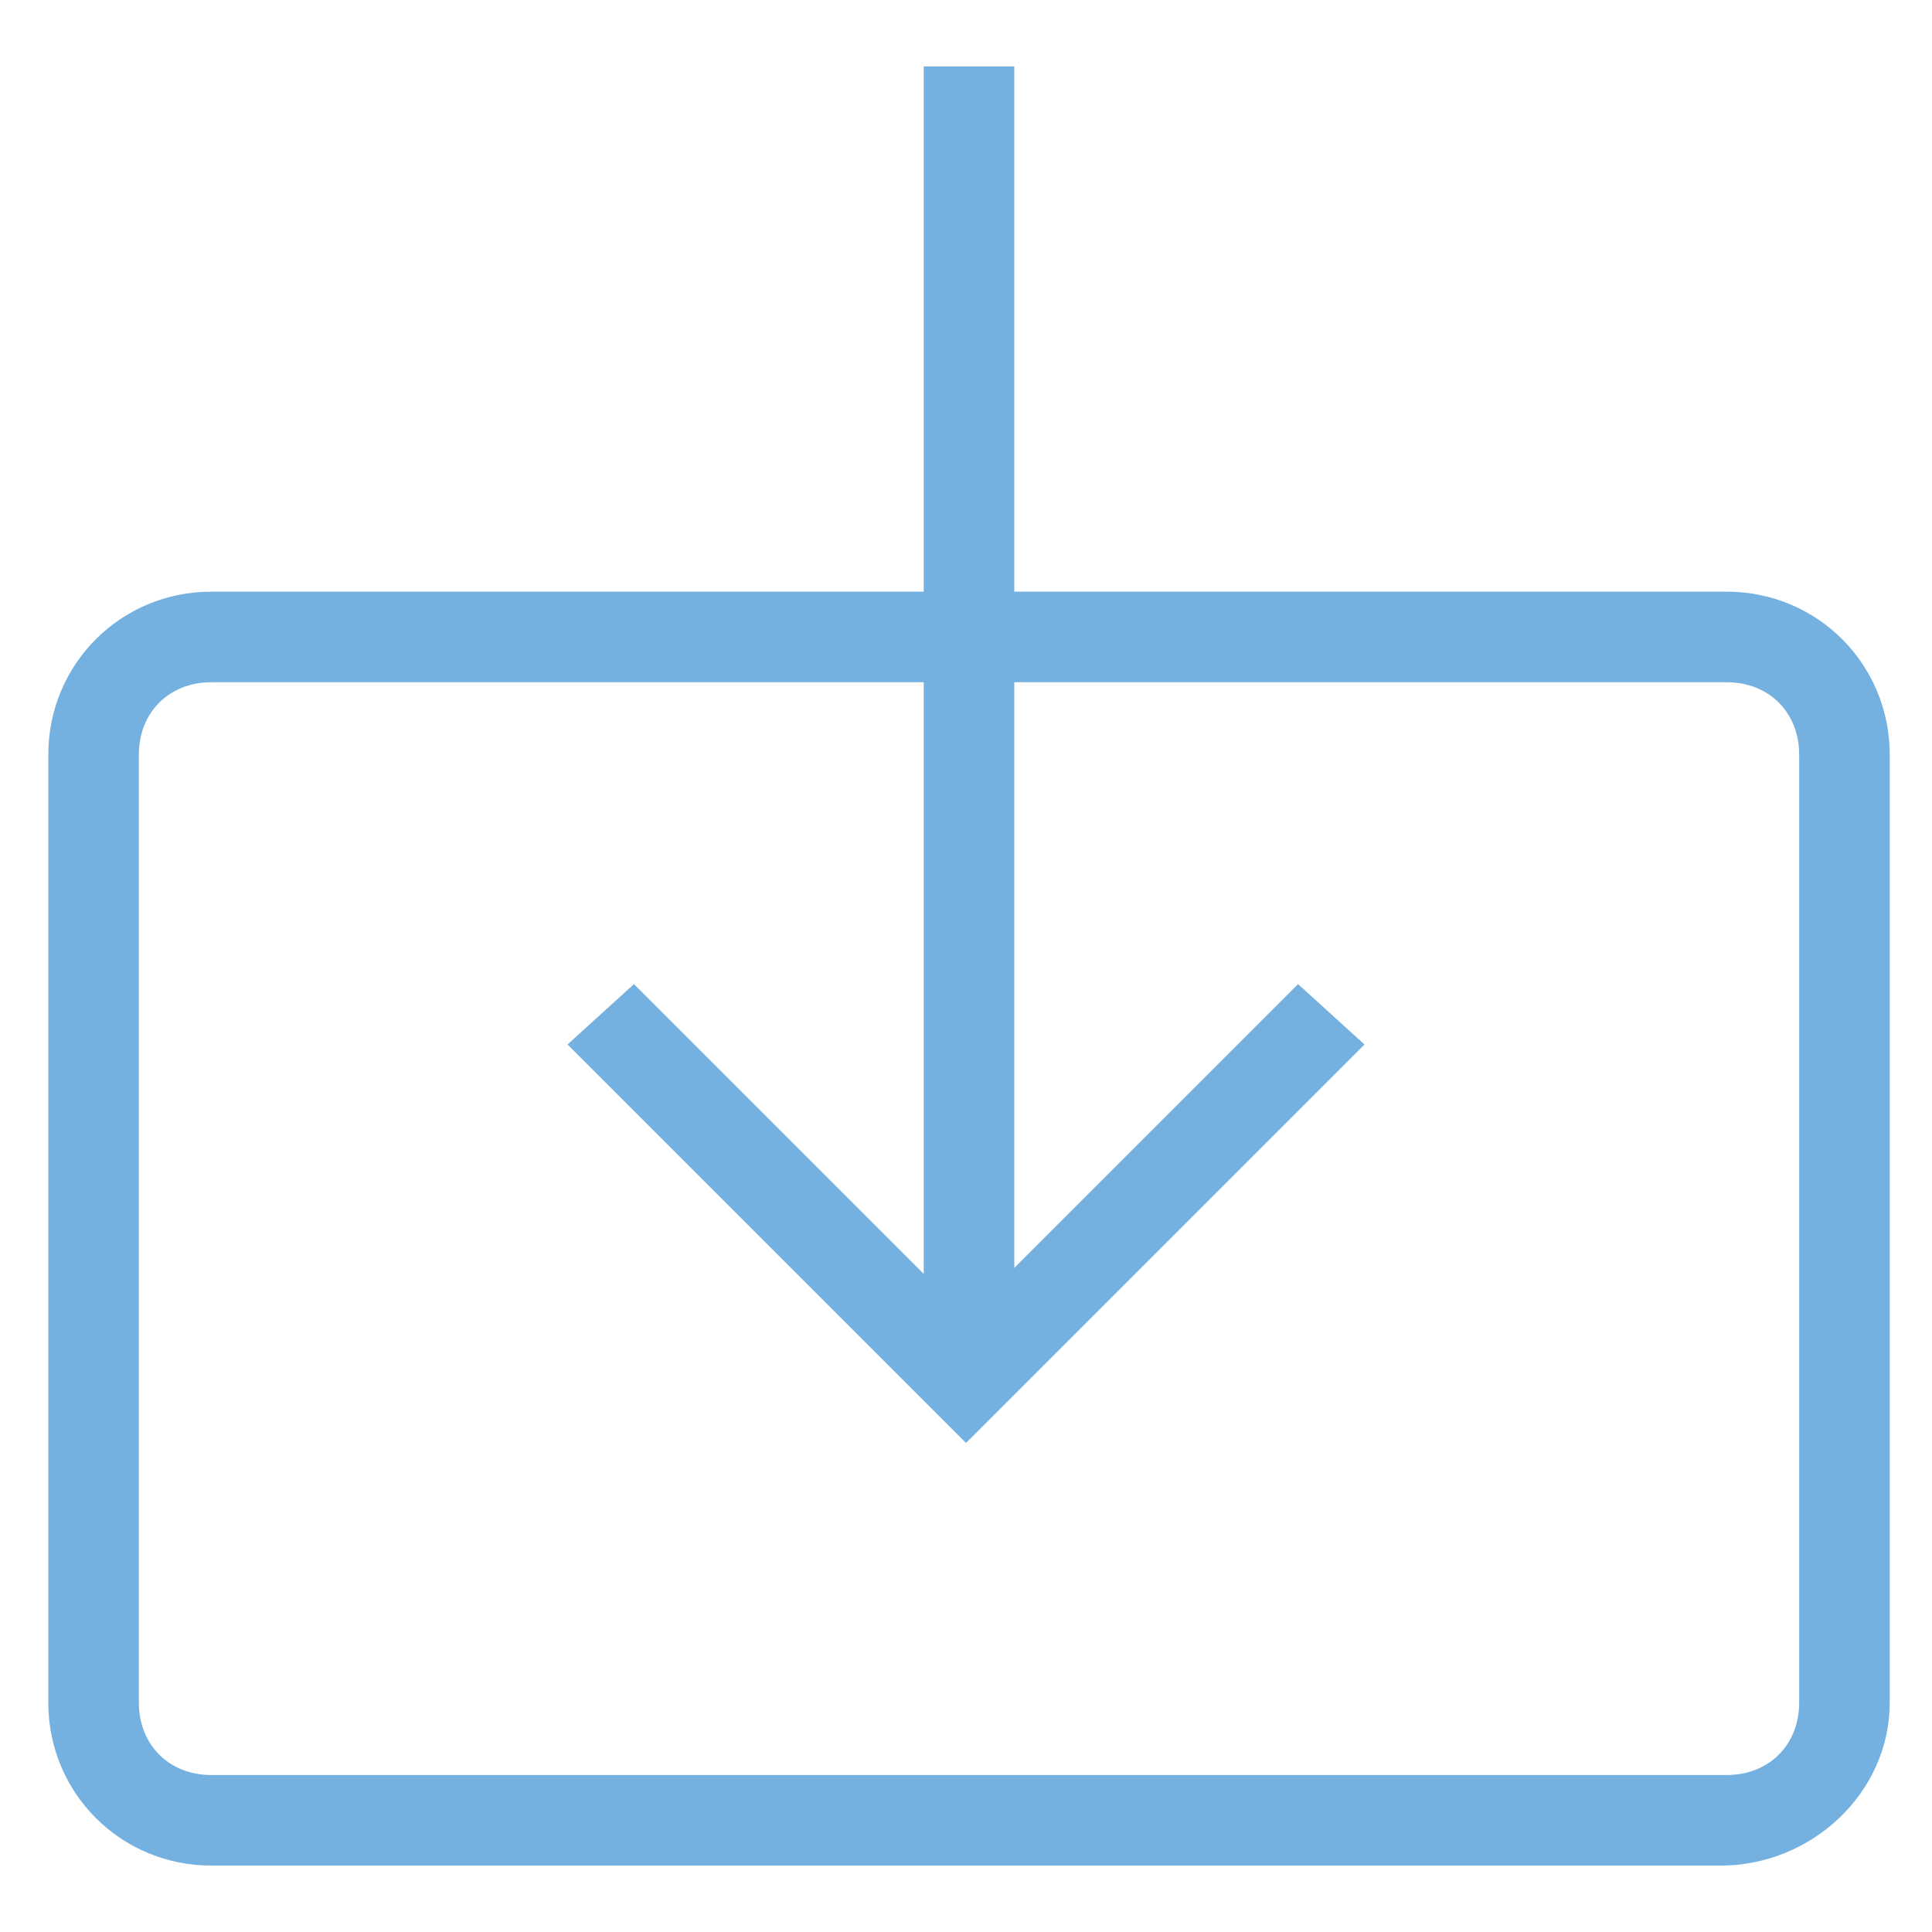 <?xml version="1.0" encoding="utf-8"?>
<!-- Generator: Adobe Illustrator 18.0.0, SVG Export Plug-In . SVG Version: 6.00 Build 0)  -->
<!DOCTYPE svg PUBLIC "-//W3C//DTD SVG 1.1//EN" "http://www.w3.org/Graphics/SVG/1.1/DTD/svg11.dtd">
<svg version="1.1" id="Layer_1" xmlns="http://www.w3.org/2000/svg" xmlns:xlink="http://www.w3.org/1999/xlink" x="0px" y="0px"
	 viewBox="0 0 32 32" enable-background="new 0 0 32 32" xml:space="preserve">
<g>
	<g>
		<path fill="#74B1E0" d="M28.5,30.9H3.5c-1.5,0-2.7-1.2-2.7-2.7V12.5C0.8,11,2,9.8,3.5,9.8h25.1c1.5,0,2.7,1.2,2.7,2.7v15.7
			C31.3,29.7,30,30.9,28.5,30.9z M3.5,11.3c-0.7,0-1.2,0.5-1.2,1.2v15.7c0,0.7,0.5,1.2,1.2,1.2h25.1c0.7,0,1.2-0.5,1.2-1.2V12.5
			c0-0.7-0.5-1.2-1.2-1.2H3.5z"/>
	</g>
	<g>
		<rect x="15.3" y="1.1" fill="#74B1E0" width="1.5" height="21"/>
	</g>
	<g>
		<polygon fill="#74B1E0" points="16,23.9 9.4,17.3 10.5,16.3 16,21.8 21.5,16.3 22.6,17.3 		"/>
	</g>
</g>
</svg>

